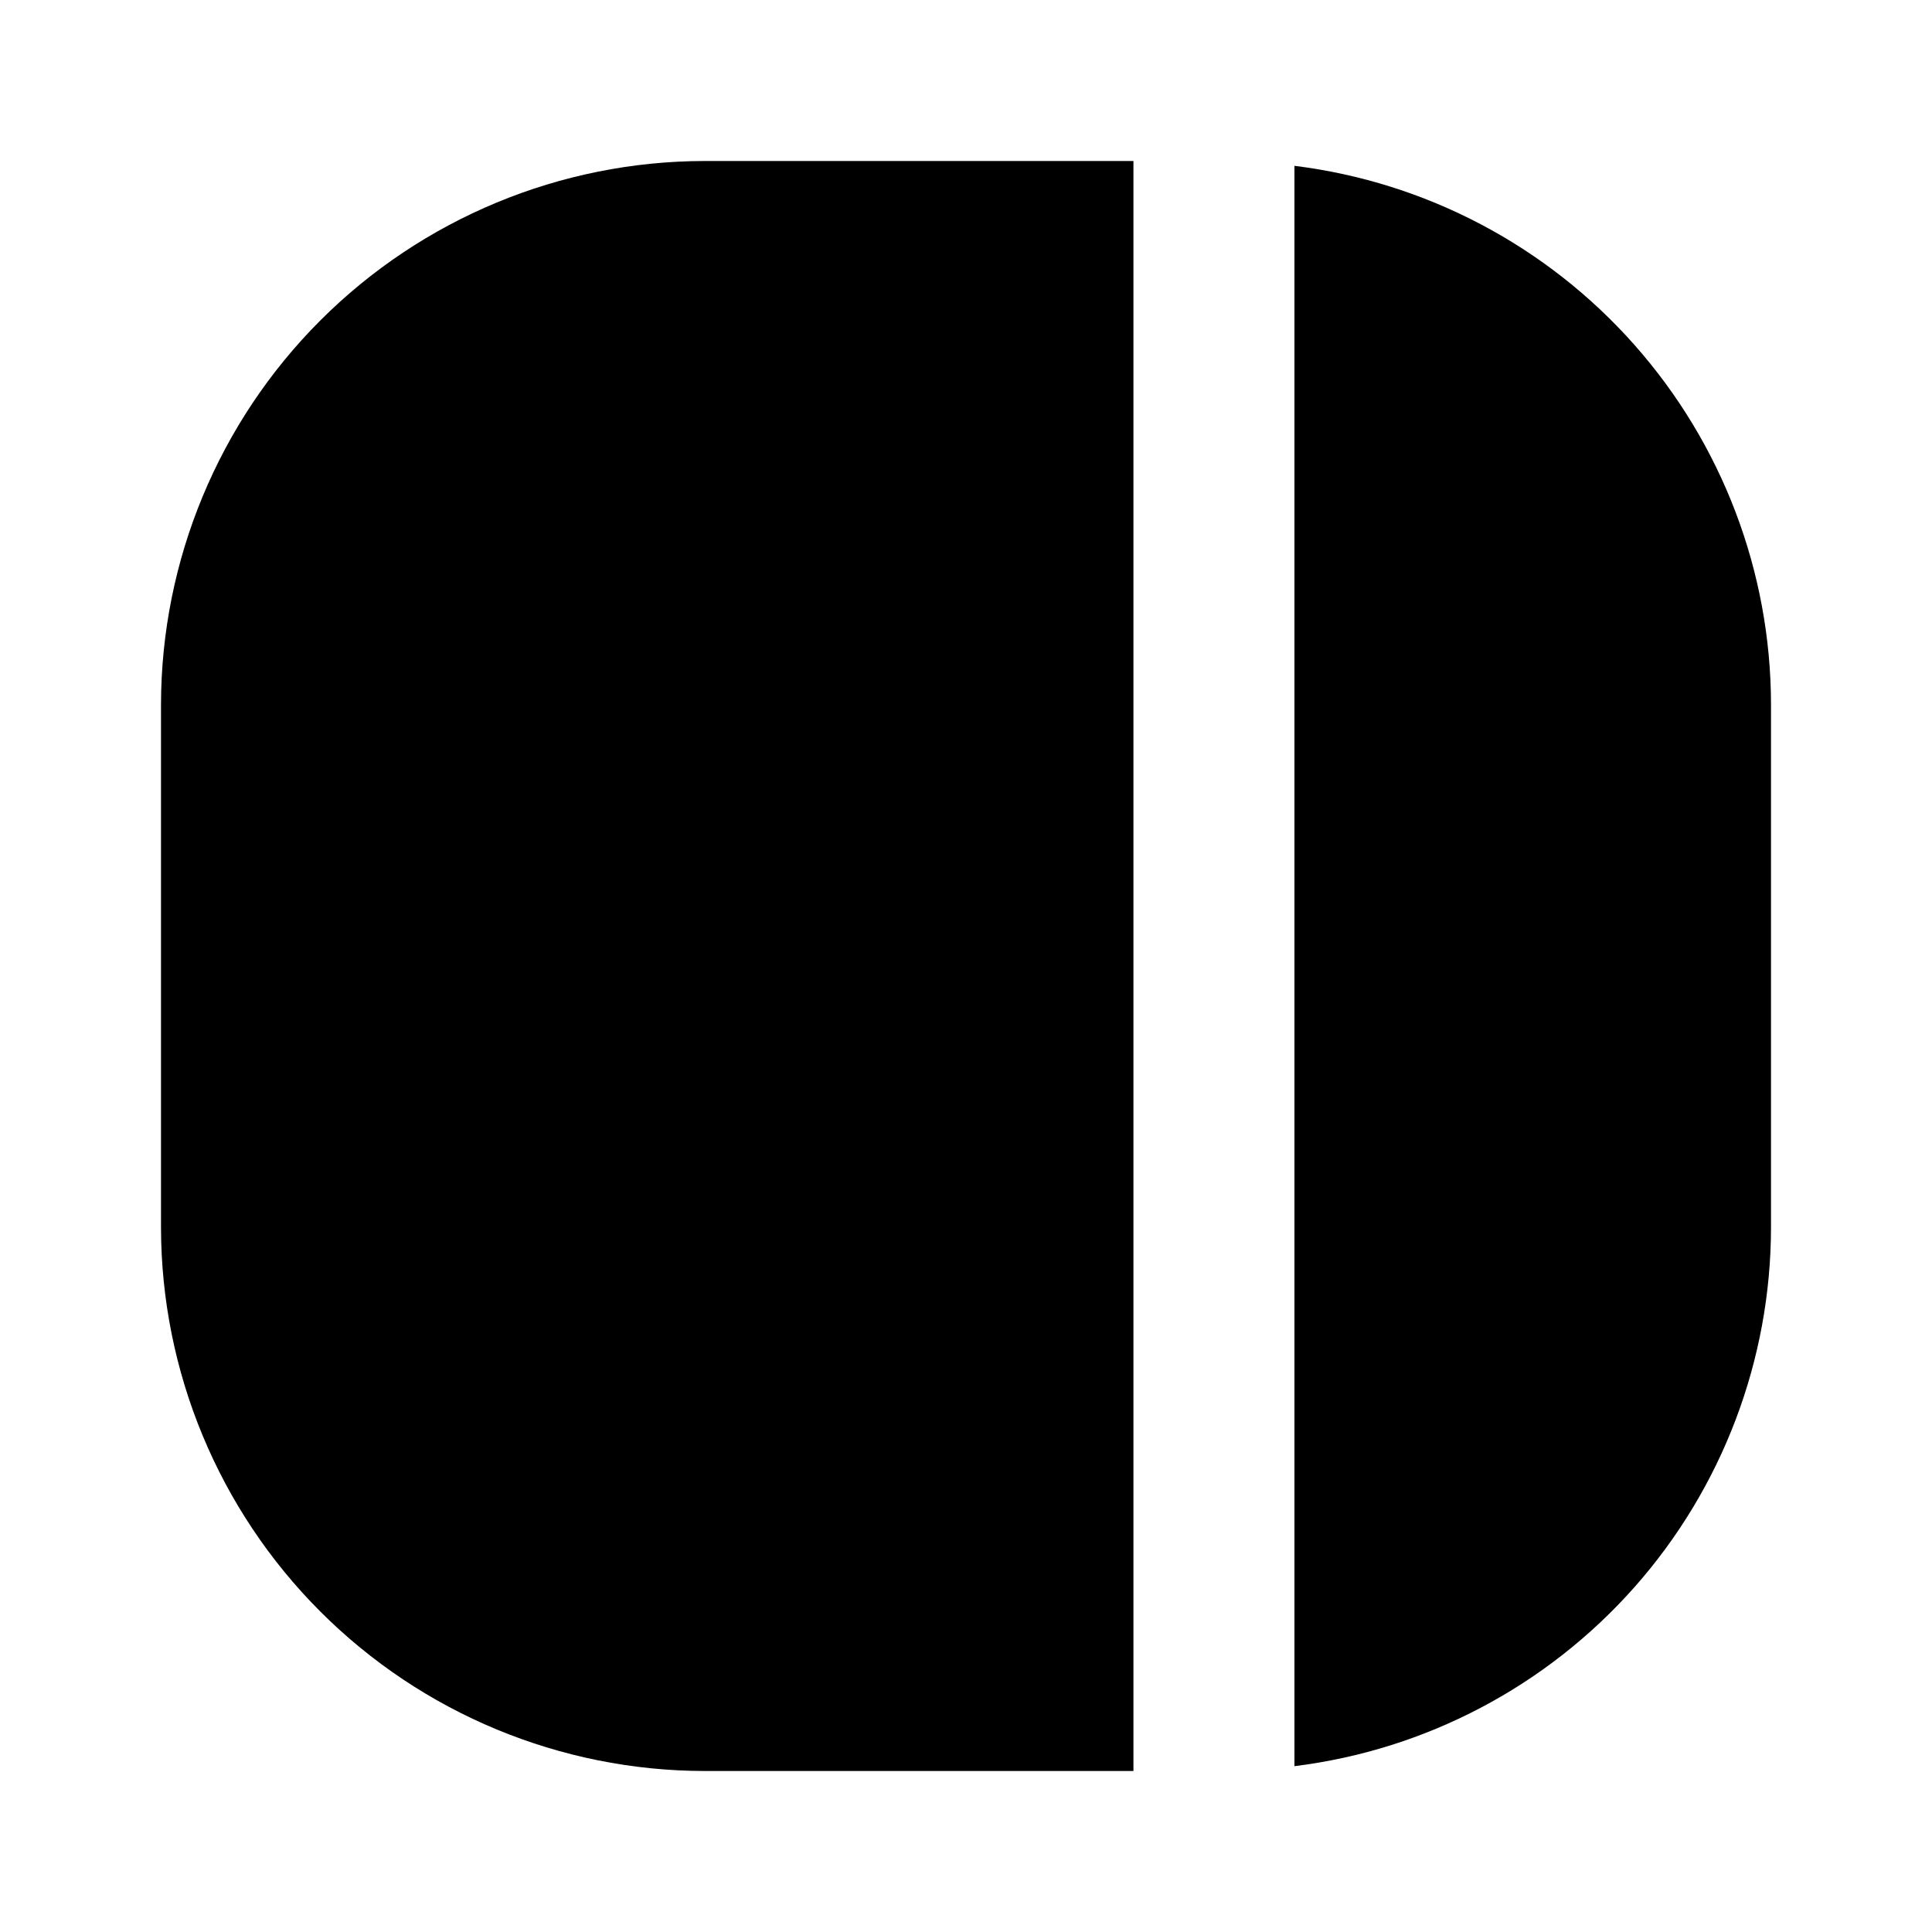 <svg viewBox="0 0 24 24" fill="none" xmlns="http://www.w3.org/2000/svg">
<path d="M22 8.75V15.25C21.998 16.895 21.395 18.483 20.305 19.715C19.215 20.946 17.713 21.738 16.08 21.94V2.06C17.713 2.262 19.215 3.054 20.305 4.286C21.395 5.518 21.998 7.105 22 8.75Z" fill="currentColor"/>
<path d="M14.08 2V22H8.75C6.961 21.997 5.245 21.285 3.98 20.02C2.715 18.755 2.003 17.039 2 15.25V8.75C2.003 6.961 2.715 5.245 3.98 3.98C5.245 2.715 6.961 2.003 8.75 2H14.08Z" fill="currentColor"/>
</svg>
